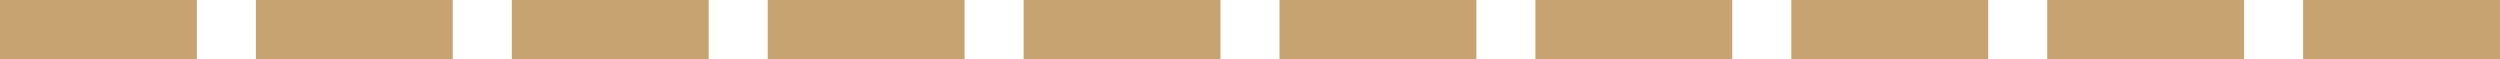 <svg id="eqjRN26fMuY1" xmlns="http://www.w3.org/2000/svg" xmlns:xlink="http://www.w3.org/1999/xlink" viewBox="0 0 127 3" shape-rendering="geometricPrecision" text-rendering="geometricPrecision"><path d="M0,1h10" transform="translate(117 0.5)" fill="none" stroke="#c6a370" stroke-width="3"/><path d="M0,1h10" transform="translate(13 0.5)" fill="none" stroke="#c6a370" stroke-width="3"/><path d="M0,1h10" transform="translate(26 0.5)" fill="none" stroke="#c6a370" stroke-width="3"/><path d="M0,1h10" transform="translate(0 0.5)" fill="none" stroke="#c6a370" stroke-width="3"/><path d="M0,1h10" transform="translate(104 0.5)" fill="none" stroke="#c6a370" stroke-width="3"/><path d="M0,1h10" transform="translate(39 0.5)" fill="none" stroke="#c6a370" stroke-width="3"/><path d="M0,1h10" transform="translate(52 0.5)" fill="none" stroke="#c6a370" stroke-width="3"/><path d="M0,1h10" transform="translate(65 0.5)" fill="none" stroke="#c6a370" stroke-width="3"/><path d="M0,1h10" transform="translate(78 0.5)" fill="none" stroke="#c6a370" stroke-width="3"/><path d="M0,1h10" transform="translate(91 0.5)" fill="none" stroke="#c6a370" stroke-width="3"/></svg>